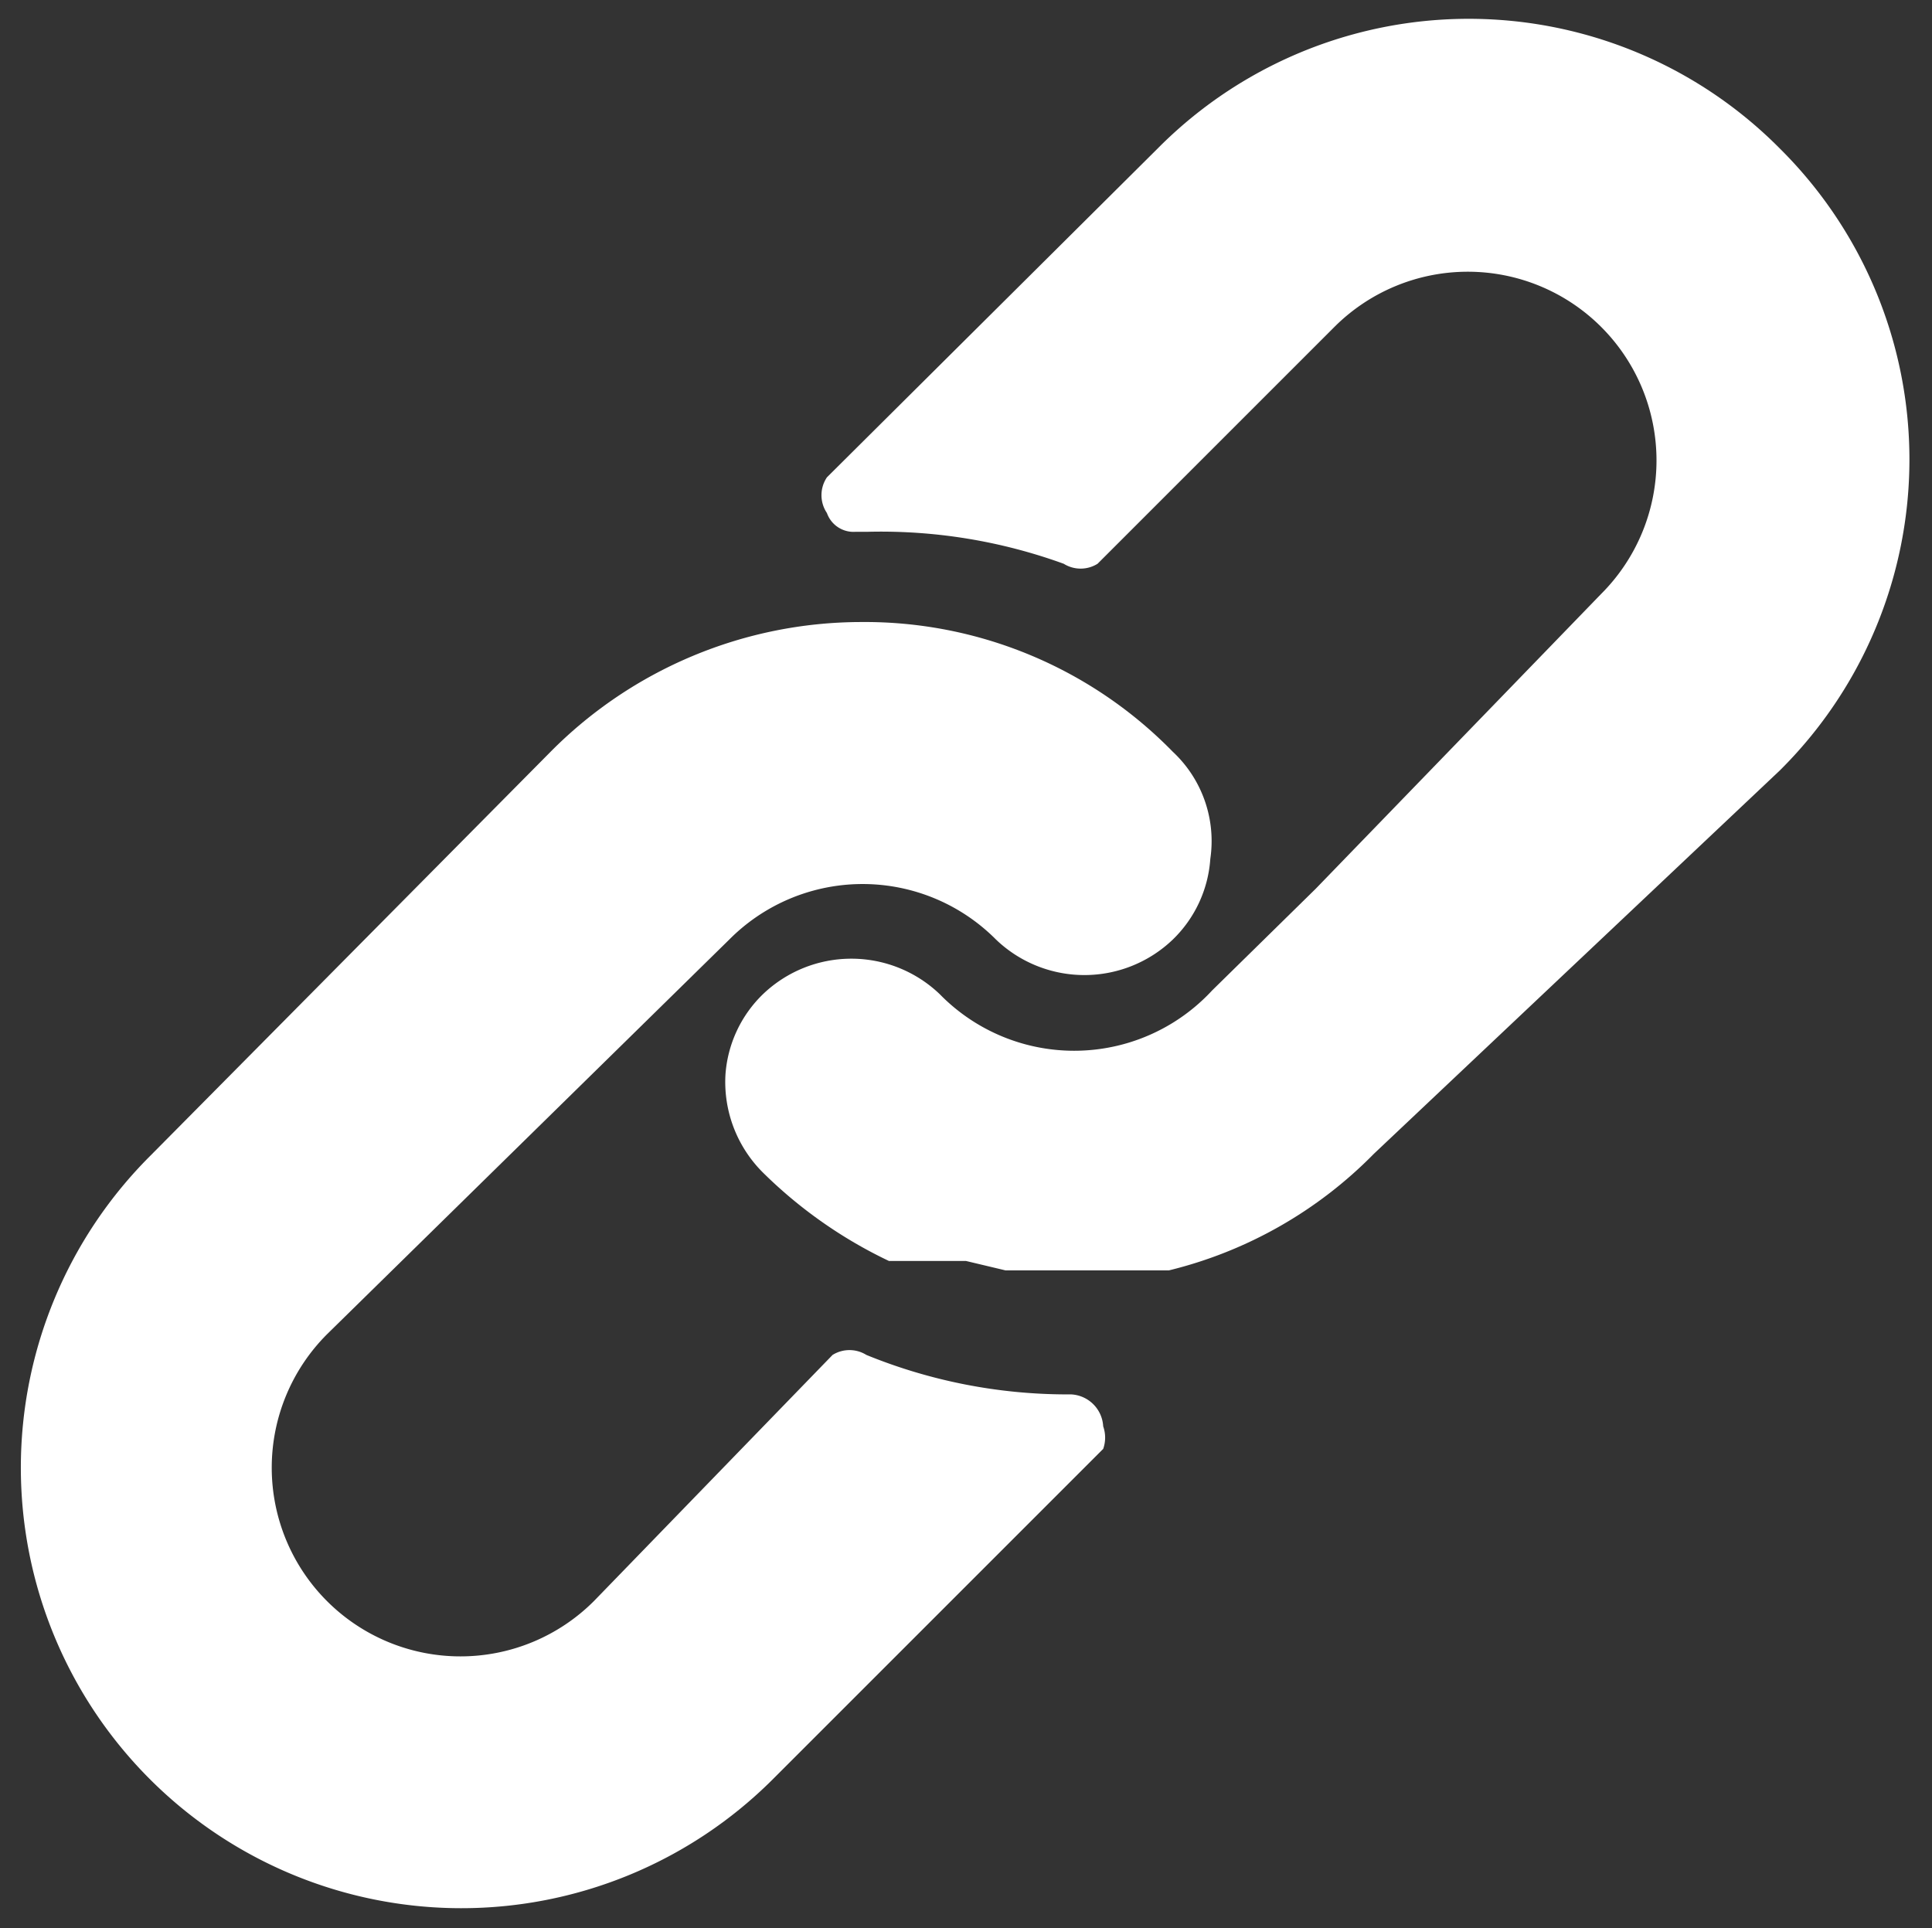 <?xml version="1.0" encoding="UTF-8"?> <svg xmlns="http://www.w3.org/2000/svg" viewBox="0 0 10.28 10.26"><rect x="0" y="0" width="10.28" height="10.26" fill="#333333" stroke="none"/><defs><style>.cls-1{fill:#fff;}</style></defs><g id="LOGIN"><path class="cls-1" d="M6.24,4a2.29,2.29,0,0,0-1.66-.69A2.33,2.33,0,0,0,2.93,4L.8,6.15A2.34,2.34,0,0,0,4.11,9.47L5.87,7.71a.18.18,0,0,0,0-.12.18.18,0,0,0-.17-.17H5.68a2.83,2.83,0,0,1-1.07-.21.17.17,0,0,0-.18,0L3.16,8.52A1,1,0,0,1,1.74,7.1L3.88,5A1,1,0,0,1,5.3,5a.68.68,0,0,0,.94,0,.66.66,0,0,0,.2-.43A.65.65,0,0,0,6.24,4Z"></path><path class="cls-1" d="M9.47.79a2.33,2.33,0,0,0-3.31,0L4.4,2.54a.17.17,0,0,0,0,.19.15.15,0,0,0,.15.1h.06A2.85,2.85,0,0,1,5.66,3a.17.17,0,0,0,.18,0L7.1,1.74A1,1,0,0,1,8.52,3.16L7,4.73v0l-.55.54A1,1,0,0,1,5,5.29a.68.68,0,0,0-.94,0,.66.66,0,0,0-.2.43.68.68,0,0,0,.2.52,2.45,2.45,0,0,0,.67.47l.1,0,.11,0,.11,0,.09,0,.21.05.25,0H6l.12,0h0l.1,0h0a2.29,2.29,0,0,0,1.09-.62L9.47,4.1A2.33,2.33,0,0,0,9.47.79Z"></path></g></svg> 